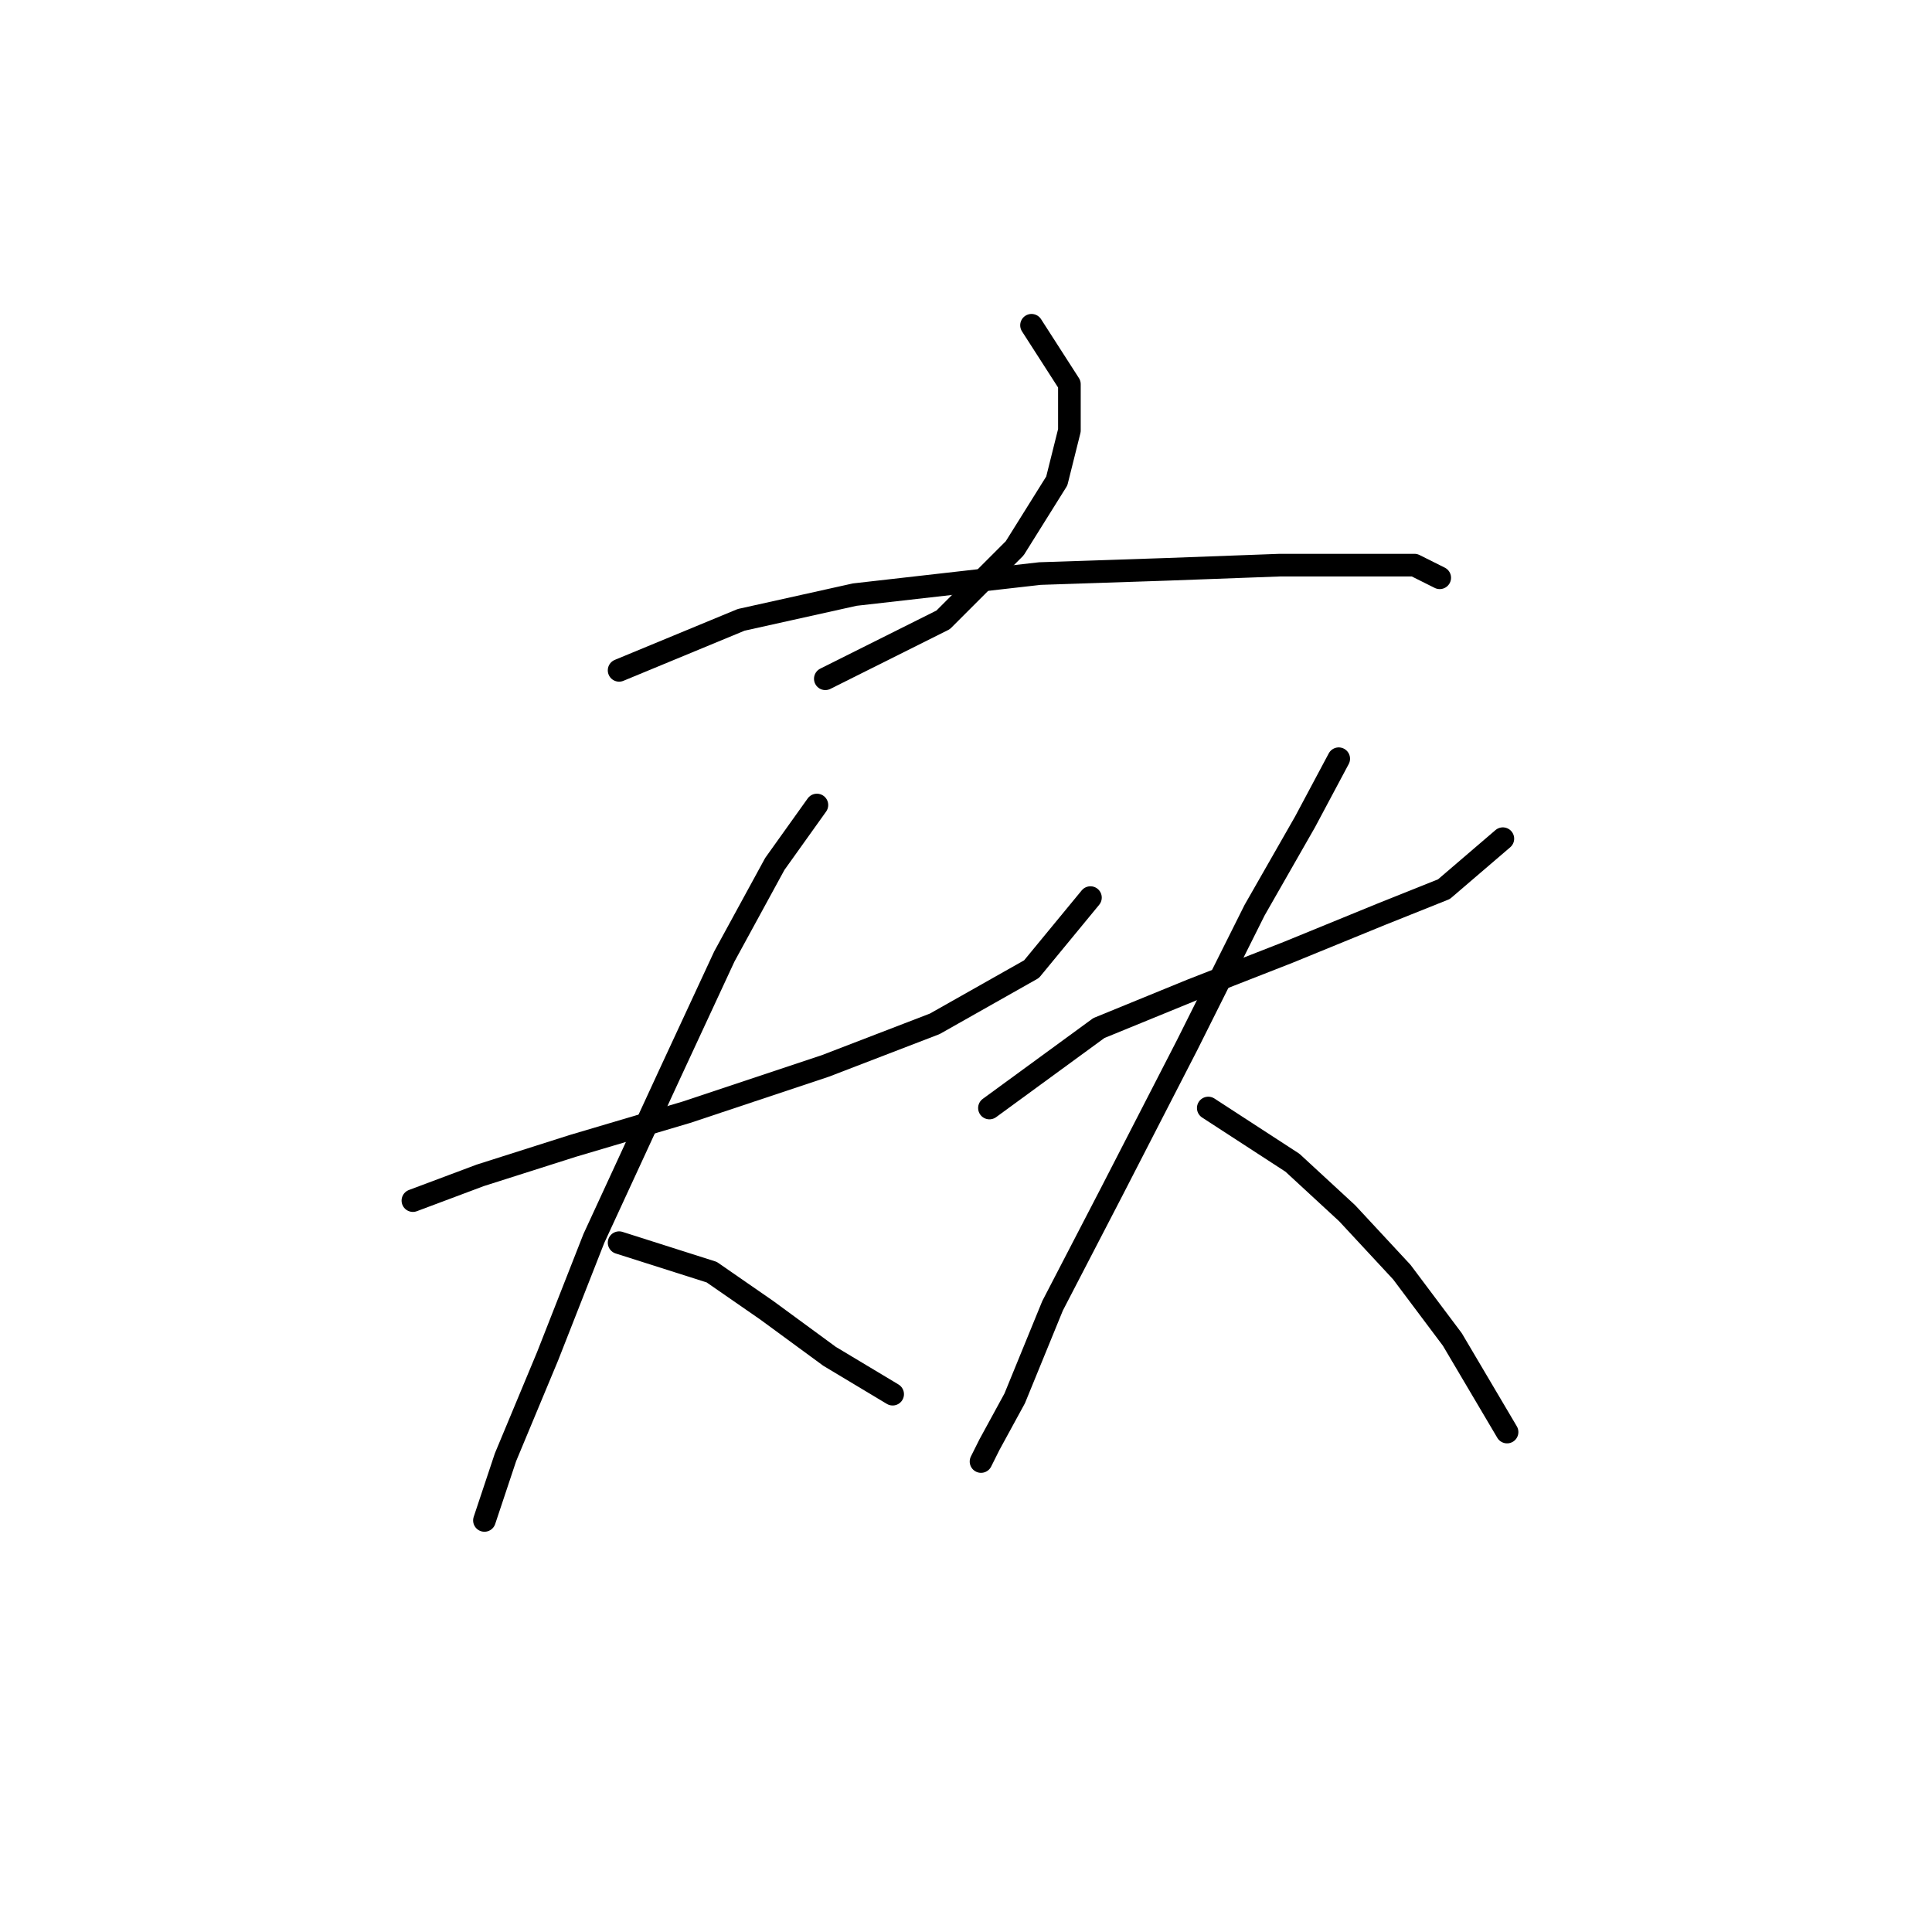 <?xml version="1.0" standalone="no"?>
    <svg width="256" height="256" xmlns="http://www.w3.org/2000/svg" version="1.1">
    <polyline stroke="black" stroke-width="3" stroke-linecap="round" fill="transparent" stroke-linejoin="round" points="136.682 43.1 141.701 50.907 141.701 57.041 140.028 63.732 134.452 72.654 124.972 82.134 109.359 89.94 109.359 89.94 " />
        <polyline stroke="black" stroke-width="3" stroke-linecap="round" fill="transparent" stroke-linejoin="round" points="82.035 88.825 98.206 82.134 113.262 78.788 137.797 76 154.526 75.442 169.582 74.885 181.292 74.885 187.425 74.885 190.771 76.558 190.771 76.558 " />
        <polyline stroke="black" stroke-width="3" stroke-linecap="round" fill="transparent" stroke-linejoin="round" points="54.712 159.085 63.634 155.74 75.901 151.836 90.957 147.375 109.359 141.242 123.857 135.665 136.682 128.416 144.489 118.937 144.489 118.937 " />
        <polyline stroke="black" stroke-width="3" stroke-linecap="round" fill="transparent" stroke-linejoin="round" points="108.243 106.669 102.667 114.476 95.976 126.743 88.727 142.357 78.689 164.104 72.556 179.717 66.979 193.1 64.191 201.465 64.191 201.465 " />
        <polyline stroke="black" stroke-width="3" stroke-linecap="round" fill="transparent" stroke-linejoin="round" points="82.035 164.662 94.303 168.565 101.552 173.583 109.916 179.717 118.281 184.736 118.281 184.736 " />
        <polyline stroke="black" stroke-width="3" stroke-linecap="round" fill="transparent" stroke-linejoin="round" points="131.106 146.818 145.604 136.223 157.872 131.204 170.697 126.186 182.964 121.167 191.329 117.821 199.135 111.13 199.135 111.13 " />
        <polyline stroke="black" stroke-width="3" stroke-linecap="round" fill="transparent" stroke-linejoin="round" points="177.388 100.535 172.927 108.9 166.236 120.61 157.314 138.453 147.277 157.97 139.47 173.026 134.452 185.294 131.106 191.427 129.991 193.658 129.991 193.658 " />
        <polyline stroke="black" stroke-width="3" stroke-linecap="round" fill="transparent" stroke-linejoin="round" points="160.102 146.818 171.255 154.067 178.504 160.758 185.753 168.565 192.444 177.487 199.693 189.754 199.693 189.754 " />
        </svg>